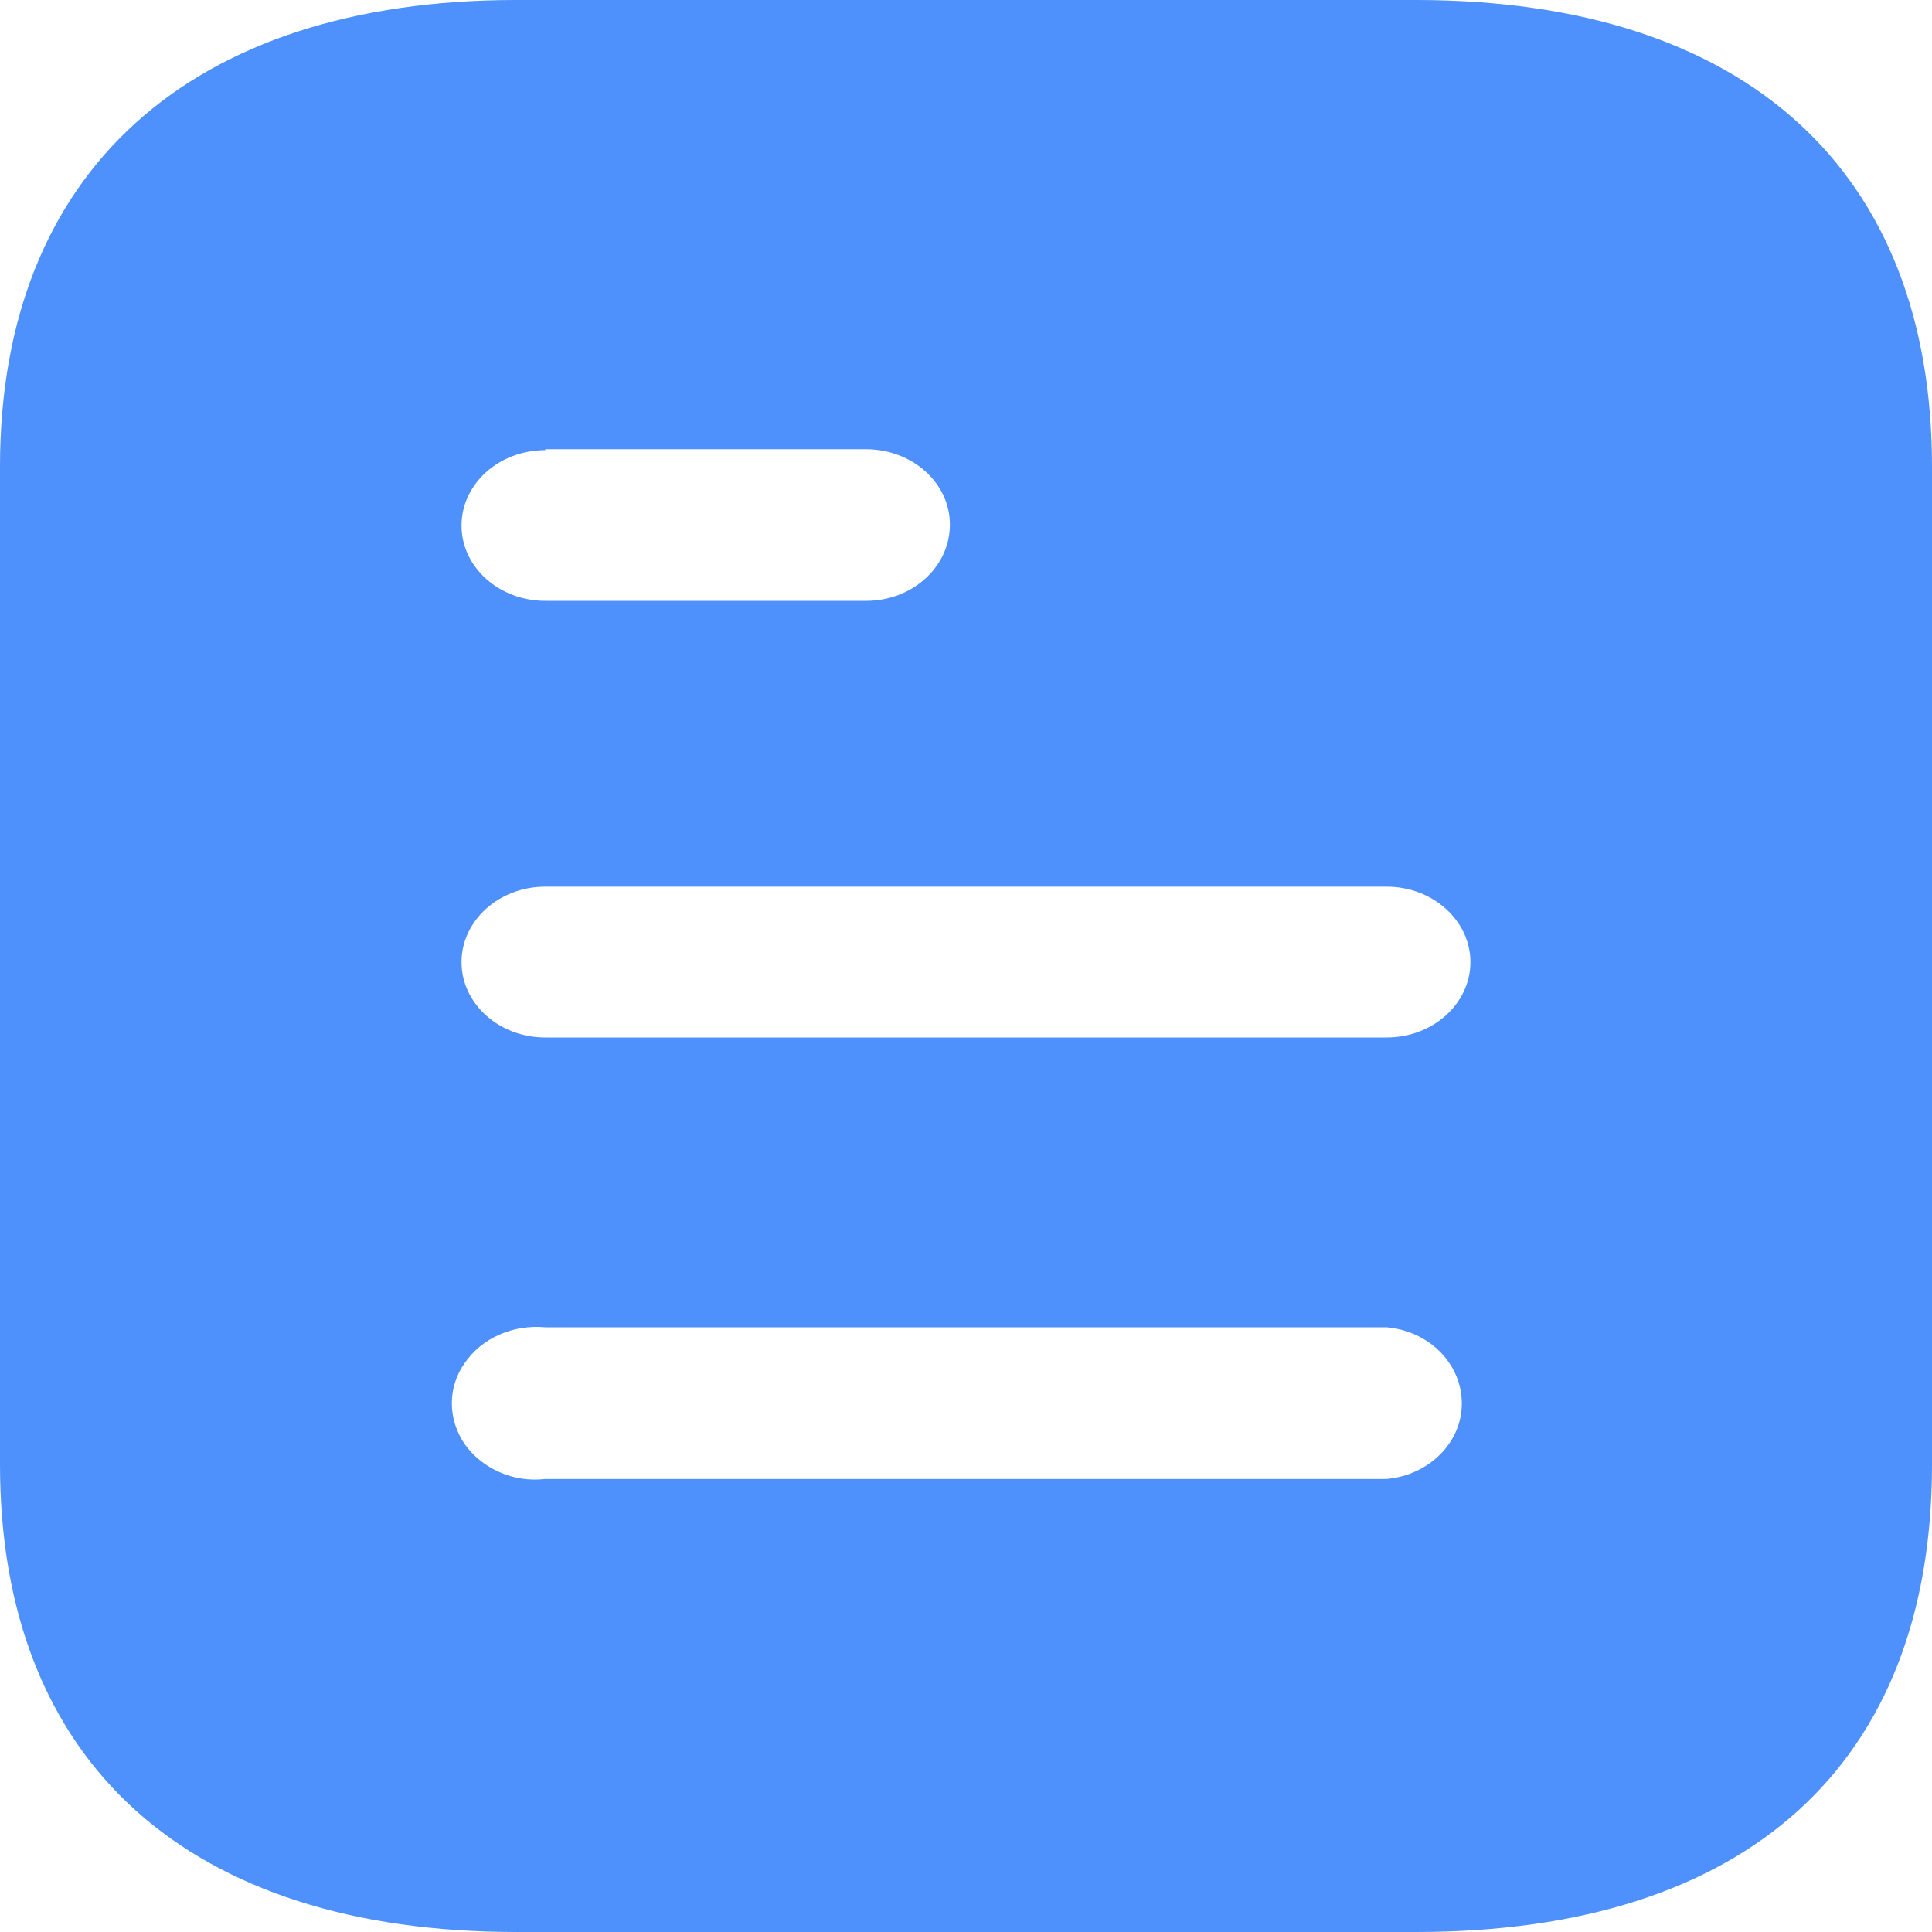 <svg width="33" height="33" viewBox="0 0 33 33" fill="none" xmlns="http://www.w3.org/2000/svg">
<path fill-rule="evenodd" clip-rule="evenodd" d="M8.818 0H24.183C29.847 0 33 2.937 33 7.97V25.014C33 30.129 29.847 33 24.183 33H8.818C3.245 33 0 30.129 0 25.014V7.97C0 2.937 3.245 0 8.818 0ZM9.313 7.689V7.673H14.793C15.583 7.673 16.225 8.25 16.225 8.958C16.225 9.686 15.583 10.263 14.793 10.263H9.313C8.523 10.263 7.883 9.686 7.883 8.976C7.883 8.267 8.523 7.689 9.313 7.689ZM9.313 17.721H23.686C24.475 17.721 25.116 17.143 25.116 16.434C25.116 15.725 24.475 15.145 23.686 15.145H9.313C8.523 15.145 7.883 15.725 7.883 16.434C7.883 17.143 8.523 17.721 9.313 17.721ZM9.313 25.262H23.686C24.418 25.195 24.969 24.633 24.969 23.974C24.969 23.298 24.418 22.737 23.686 22.671H9.313C8.763 22.622 8.231 22.852 7.938 23.282C7.644 23.694 7.644 24.238 7.938 24.668C8.231 25.08 8.763 25.328 9.313 25.262Z" fill="#4E90FC"/>
</svg>
